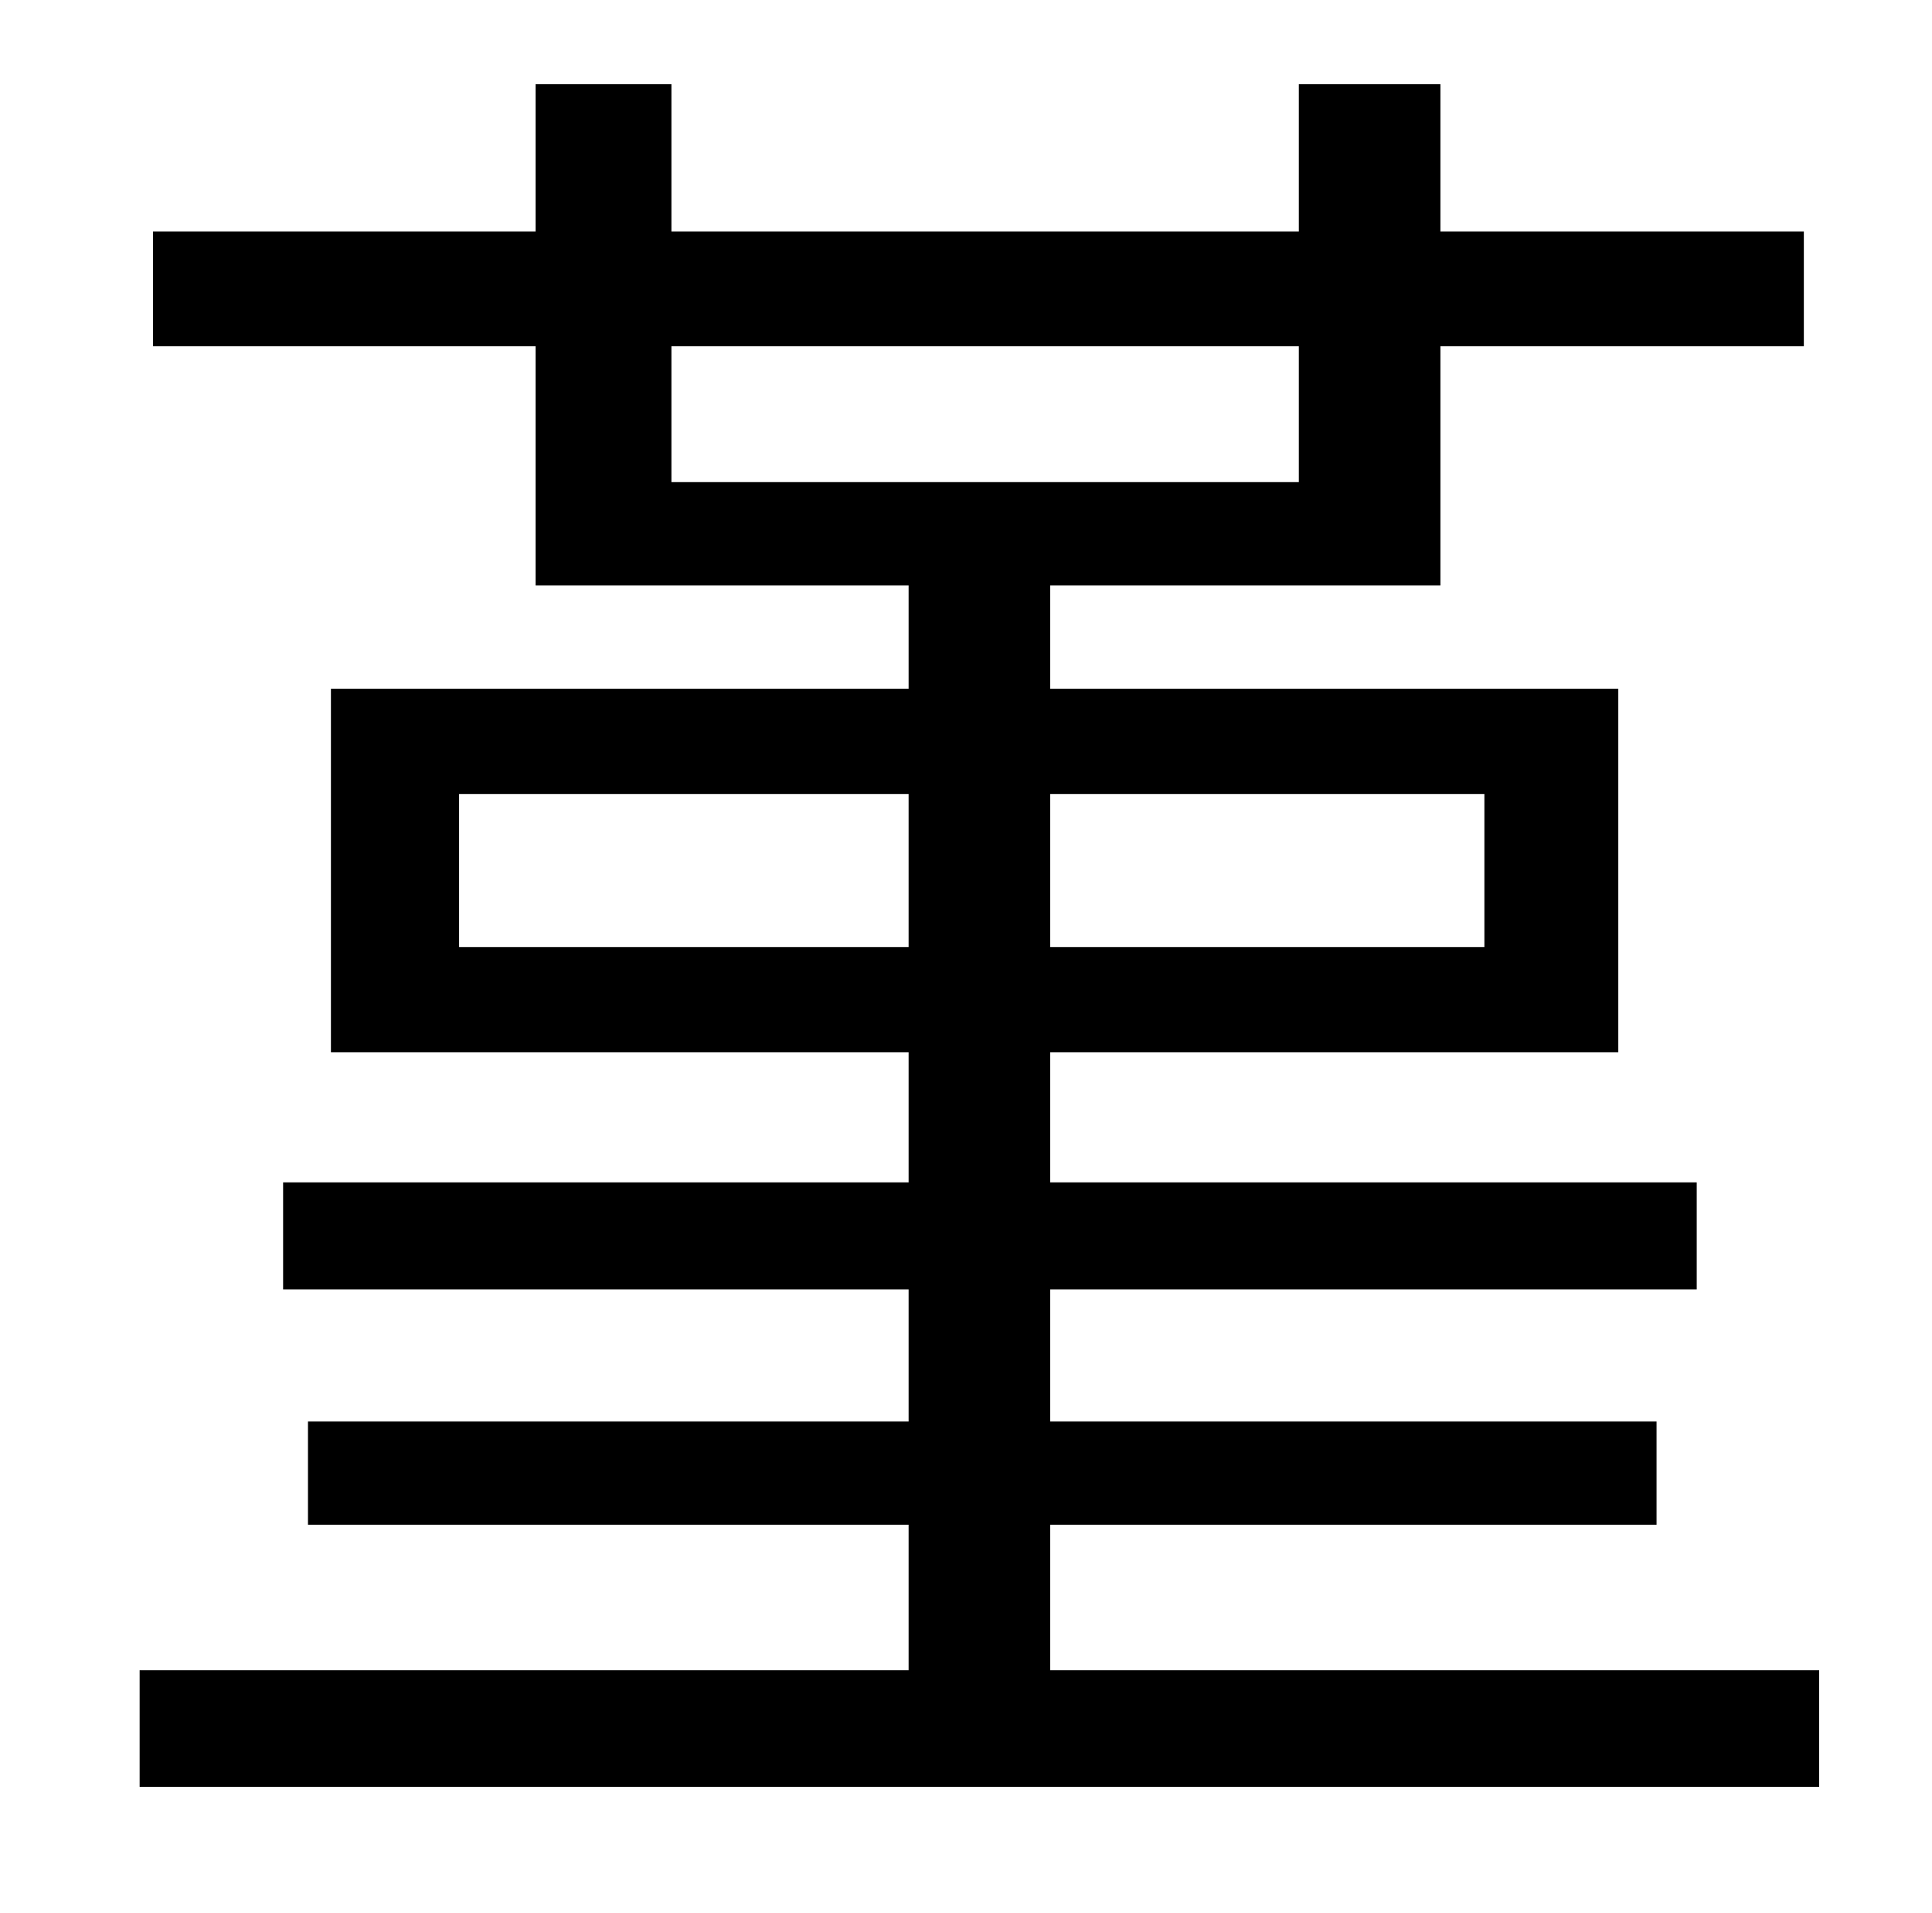 <?xml version="1.0" standalone="no"?>
<!DOCTYPE svg PUBLIC "-//W3C//DTD SVG 1.1//EN" "http://www.w3.org/Graphics/SVG/1.1/DTD/svg11.dtd" >
<svg xmlns="http://www.w3.org/2000/svg" xmlns:xlink="http://www.w3.org/1999/xlink" version="1.1" viewBox="-10 0 1010 1000">
   <path fill="currentColor"
d="M230 495h235v-80h-235v80zM766 415h-227v80h227v-80zM341 181v71h328v-71h-328zM539 873h402v61h-878v-61h402v-76h-314v-54h314v-69h-327v-56h327v-68h-302v-190h302v-54h-195v-125h-200v-60h200v-77h71v77h328v-77h74v77h190v60h-190v125h-204v54h297v190h-297v68h338
v56h-338v69h317v54h-317v76z" />
</svg>
